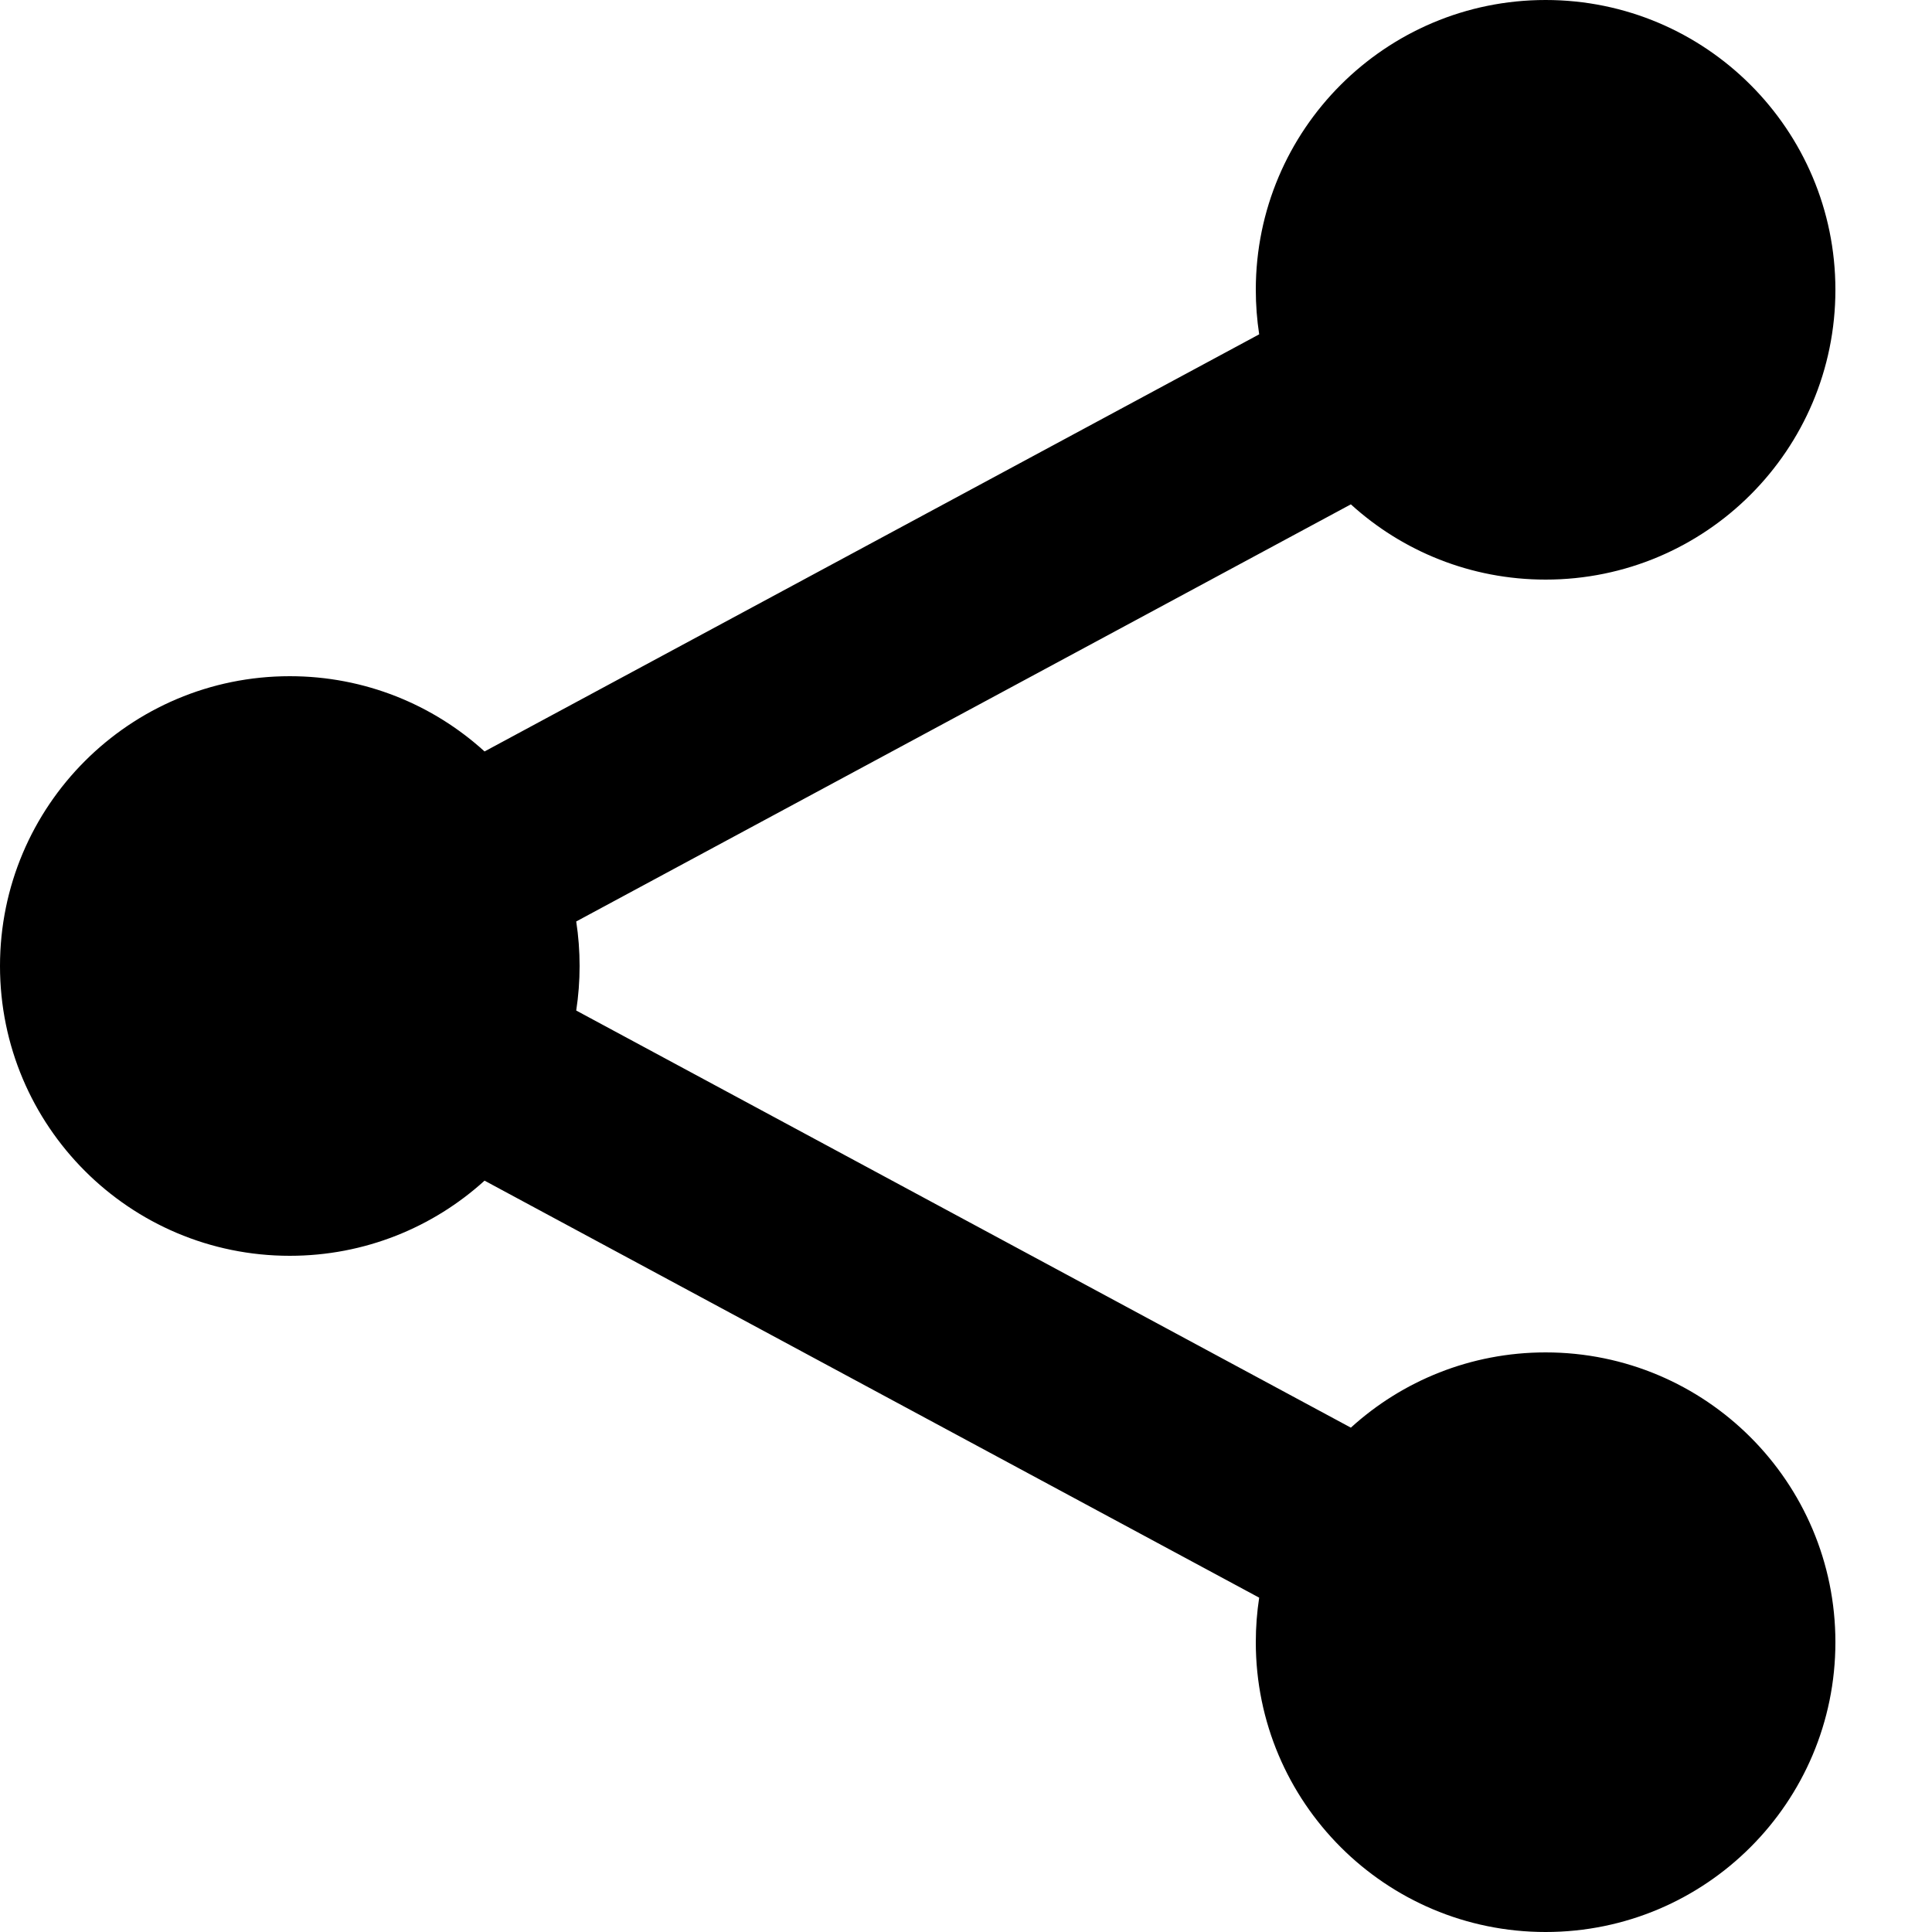 <svg width="20" height="20" viewBox="0 0 20 20" fill="none" xmlns="http://www.w3.org/2000/svg">
<path d="M16 6C17.657 6 19 4.657 19 3C19 1.343 17.657 0 16 0C14.343 0 13 1.343 13 3C13 3.157 13.012 3.31 13.035 3.461L5.016 7.779C4.484 7.295 3.776 7 3 7C1.343 7 0 8.343 0 10C0 11.657 1.343 13 3 13C3.776 13 4.484 12.705 5.016 12.222L13.035 16.539C13.012 16.689 13 16.843 13 17C13 18.657 14.343 20 16 20C17.657 20 19 18.657 19 17C19 15.343 17.657 14 16 14C15.224 14 14.516 14.295 13.984 14.779L5.965 10.461C5.988 10.31 6 10.157 6 10C6 9.843 5.988 9.689 5.965 9.539L13.984 5.221C14.516 5.705 15.224 6 16 6Z" fill="currentColor"/>
</svg>
